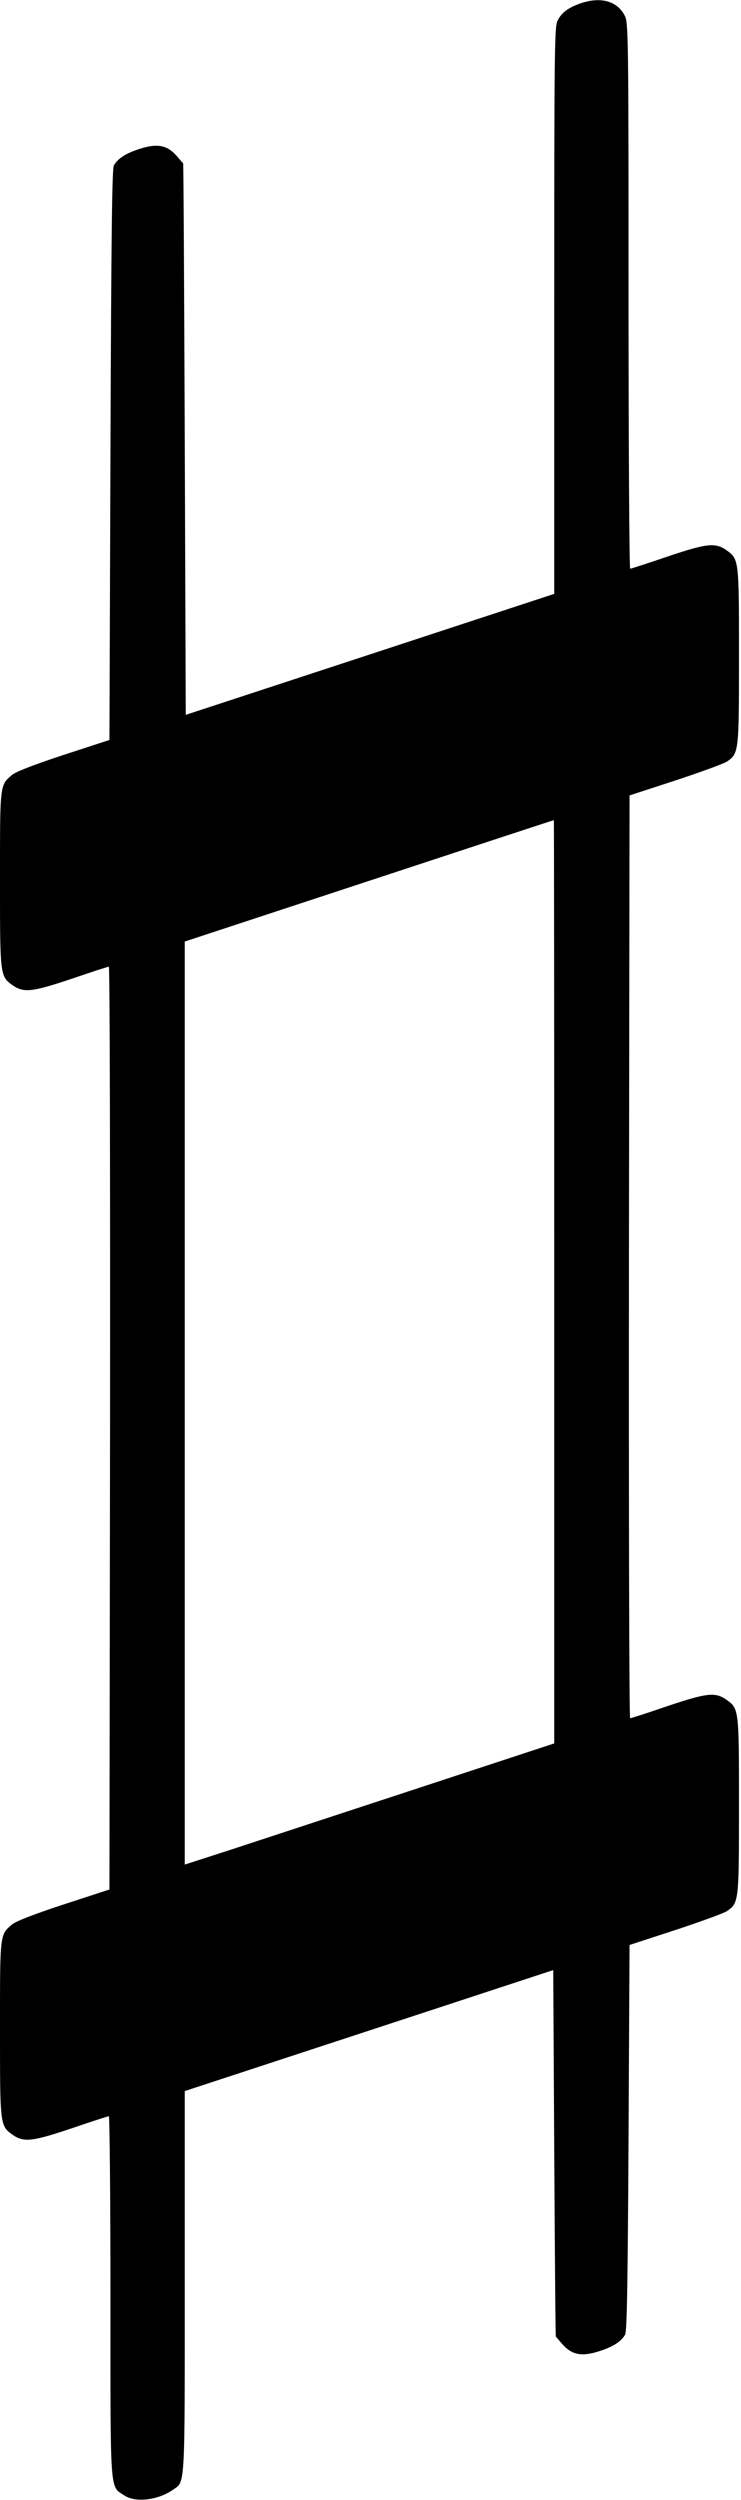 <?xml version="1.0" standalone="no"?>
<!DOCTYPE svg PUBLIC "-//W3C//DTD SVG 20010904//EN"
 "http://www.w3.org/TR/2001/REC-SVG-20010904/DTD/svg10.dtd">
<svg version="1.0" xmlns="http://www.w3.org/2000/svg"
 width="369pt" height="1244pt" viewBox="0 0 369 1244"
 preserveAspectRatio="xMidYMid meet">
<g transform="translate(0,1244) scale(0.1,-0.1)"
fill="#000000" stroke="none">
<path d="M2890 12423 c-62 -22 -95 -47 -114 -87 -15 -31 -16 -164 -16 -1443
l0 -1408 -917 -301 -918 -301 -5 1371 c-3 754 -6 1372 -8 1373 -1 1 -16 18
-33 38 -46 52 -94 62 -178 36 -71 -22 -113 -48 -134 -84 -9 -17 -13 -335 -17
-1441 l-5 -1418 -227 -74 c-152 -50 -237 -83 -258 -100 -61 -52 -60 -42 -60
-519 0 -481 0 -482 62 -527 56 -39 96 -35 293 31 99 34 183 61 187 61 5 0 7
-1033 6 -2296 l-3 -2296 -227 -74 c-152 -50 -237 -83 -258 -100 -61 -52 -60
-42 -60 -519 0 -481 0 -482 62 -527 56 -39 96 -35 293 31 99 34 183 61 187 61
4 0 8 -404 8 -897 0 -1002 -4 -941 69 -990 55 -37 168 -24 242 28 62 43 59 -5
59 1036 l0 948 918 301 917 301 5 -911 c3 -501 6 -912 8 -913 1 -1 16 -18 33
-38 46 -52 94 -62 178 -36 71 22 113 48 134 84 9 17 13 242 17 981 l5 958 230
75 c127 42 242 84 256 94 58 41 59 46 59 524 0 481 0 482 -62 527 -56 39 -96
35 -293 -31 -99 -34 -183 -61 -187 -61 -5 0 -7 1033 -6 2296 l3 2296 230 75
c127 42 242 84 256 94 58 41 59 46 59 524 0 481 0 482 -62 527 -56 39 -96 35
-293 -31 -99 -34 -183 -61 -187 -61 -4 0 -8 611 -8 1358 0 1272 -1 1359 -18
1392 -37 75 -120 98 -222 63z m-130 -6361 l0 -2297 -697 -229 c-384 -126 -798
-262 -920 -302 l-223 -72 0 2297 0 2296 918 302 c504 166 918 302 920 302 1 1
2 -1033 2 -2297z"/>
</g>
</svg>
